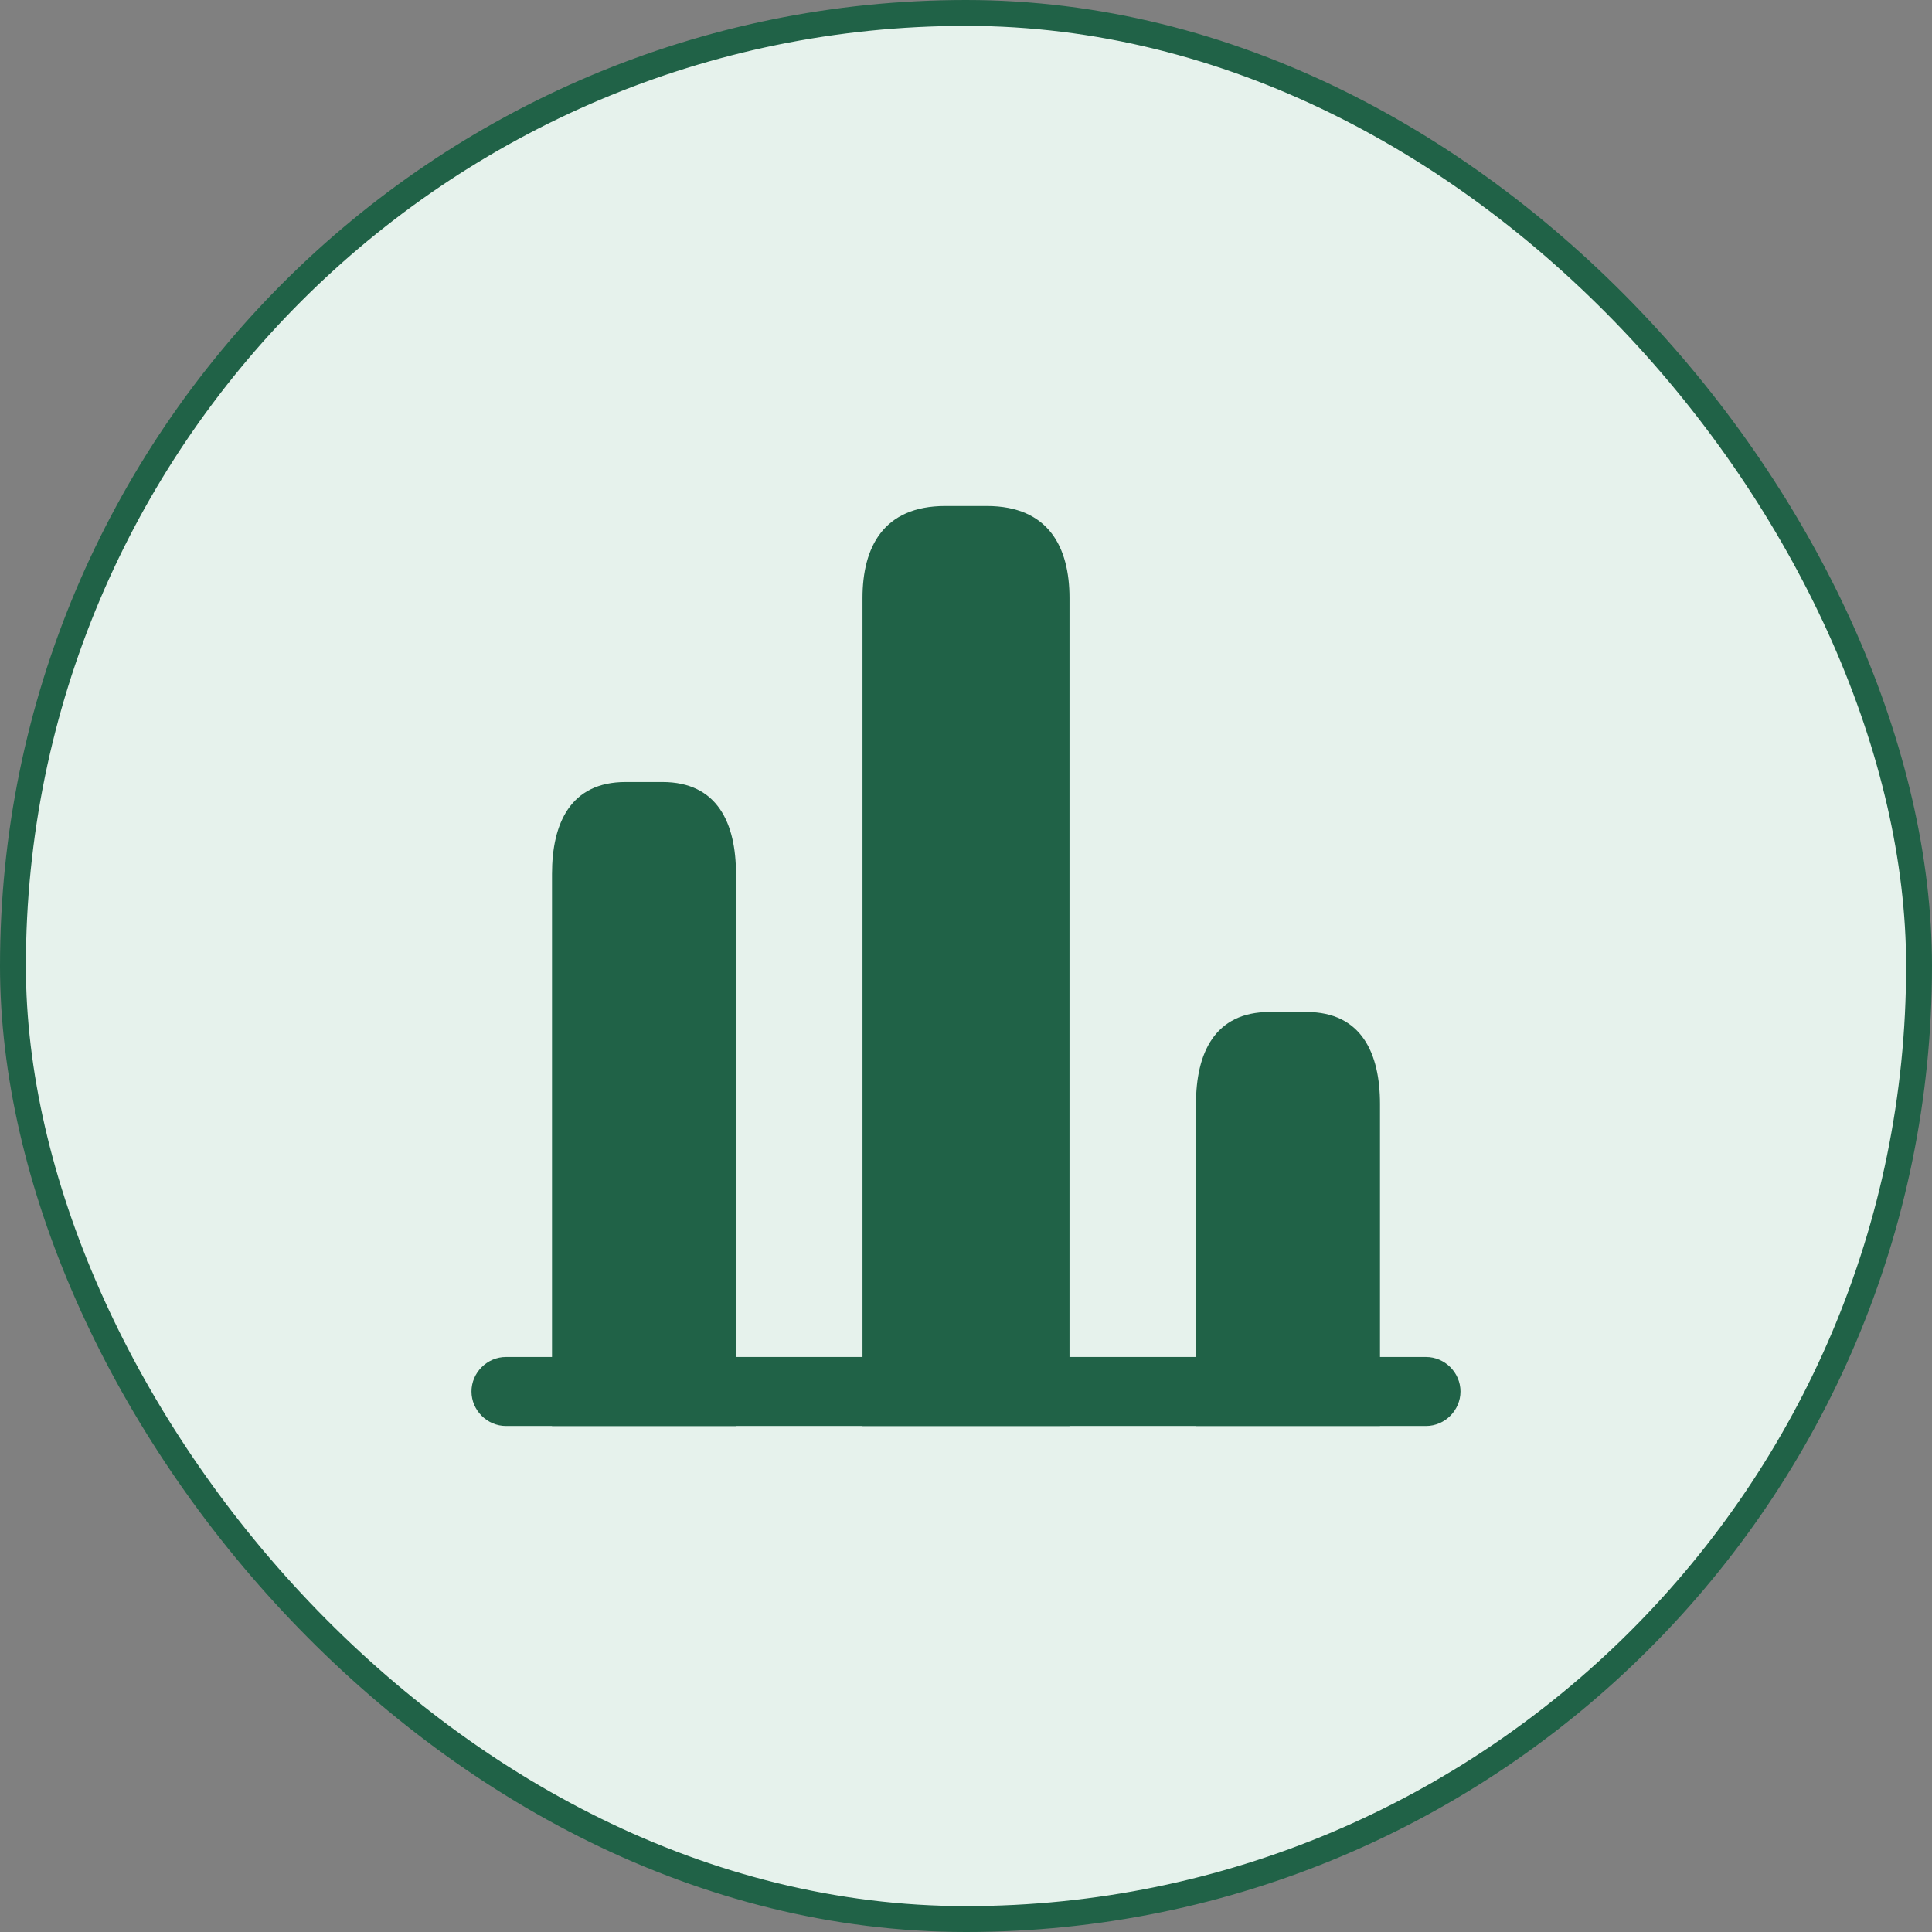 <svg width="56" height="56" viewBox="0 0 56 56" fill="none" xmlns="http://www.w3.org/2000/svg">
<rect x="0" y="0" width="56" height="56" fill="#808080" stroke="none"/>
<rect x="0.375" y="0.375" width="55.25" height="55.25" rx="27.625" fill="#E6F2EC"/>
<rect x="0.375" y="0.375" width="55.25" height="55.25" rx="27.625" stroke="#206247" stroke-width="0.75"/>
<path d="M41.333 41.333H14.666C14.12 41.333 13.666 40.88 13.666 40.333C13.666 39.786 14.12 39.333 14.666 39.333H41.333C41.88 39.333 42.333 39.786 42.333 40.333C42.333 40.88 41.88 41.333 41.333 41.333Z" fill="#206247"/>
<path d="M25 17.334V41.334H31V17.334C31 15.867 30.4 14.667 28.6 14.667H27.4C25.6 14.667 25 15.867 25 17.334Z" fill="#206247"/>
<path d="M16 25.334V41.334H21.333V25.334C21.333 23.867 20.8 22.667 19.2 22.667H18.133C16.533 22.667 16 23.867 16 25.334Z" fill="#206247"/>
<path d="M34.666 32V41.333H40V32C40 30.533 39.467 29.333 37.867 29.333H36.8C35.2 29.333 34.666 30.533 34.666 32Z" fill="#206247"/>
</svg>
